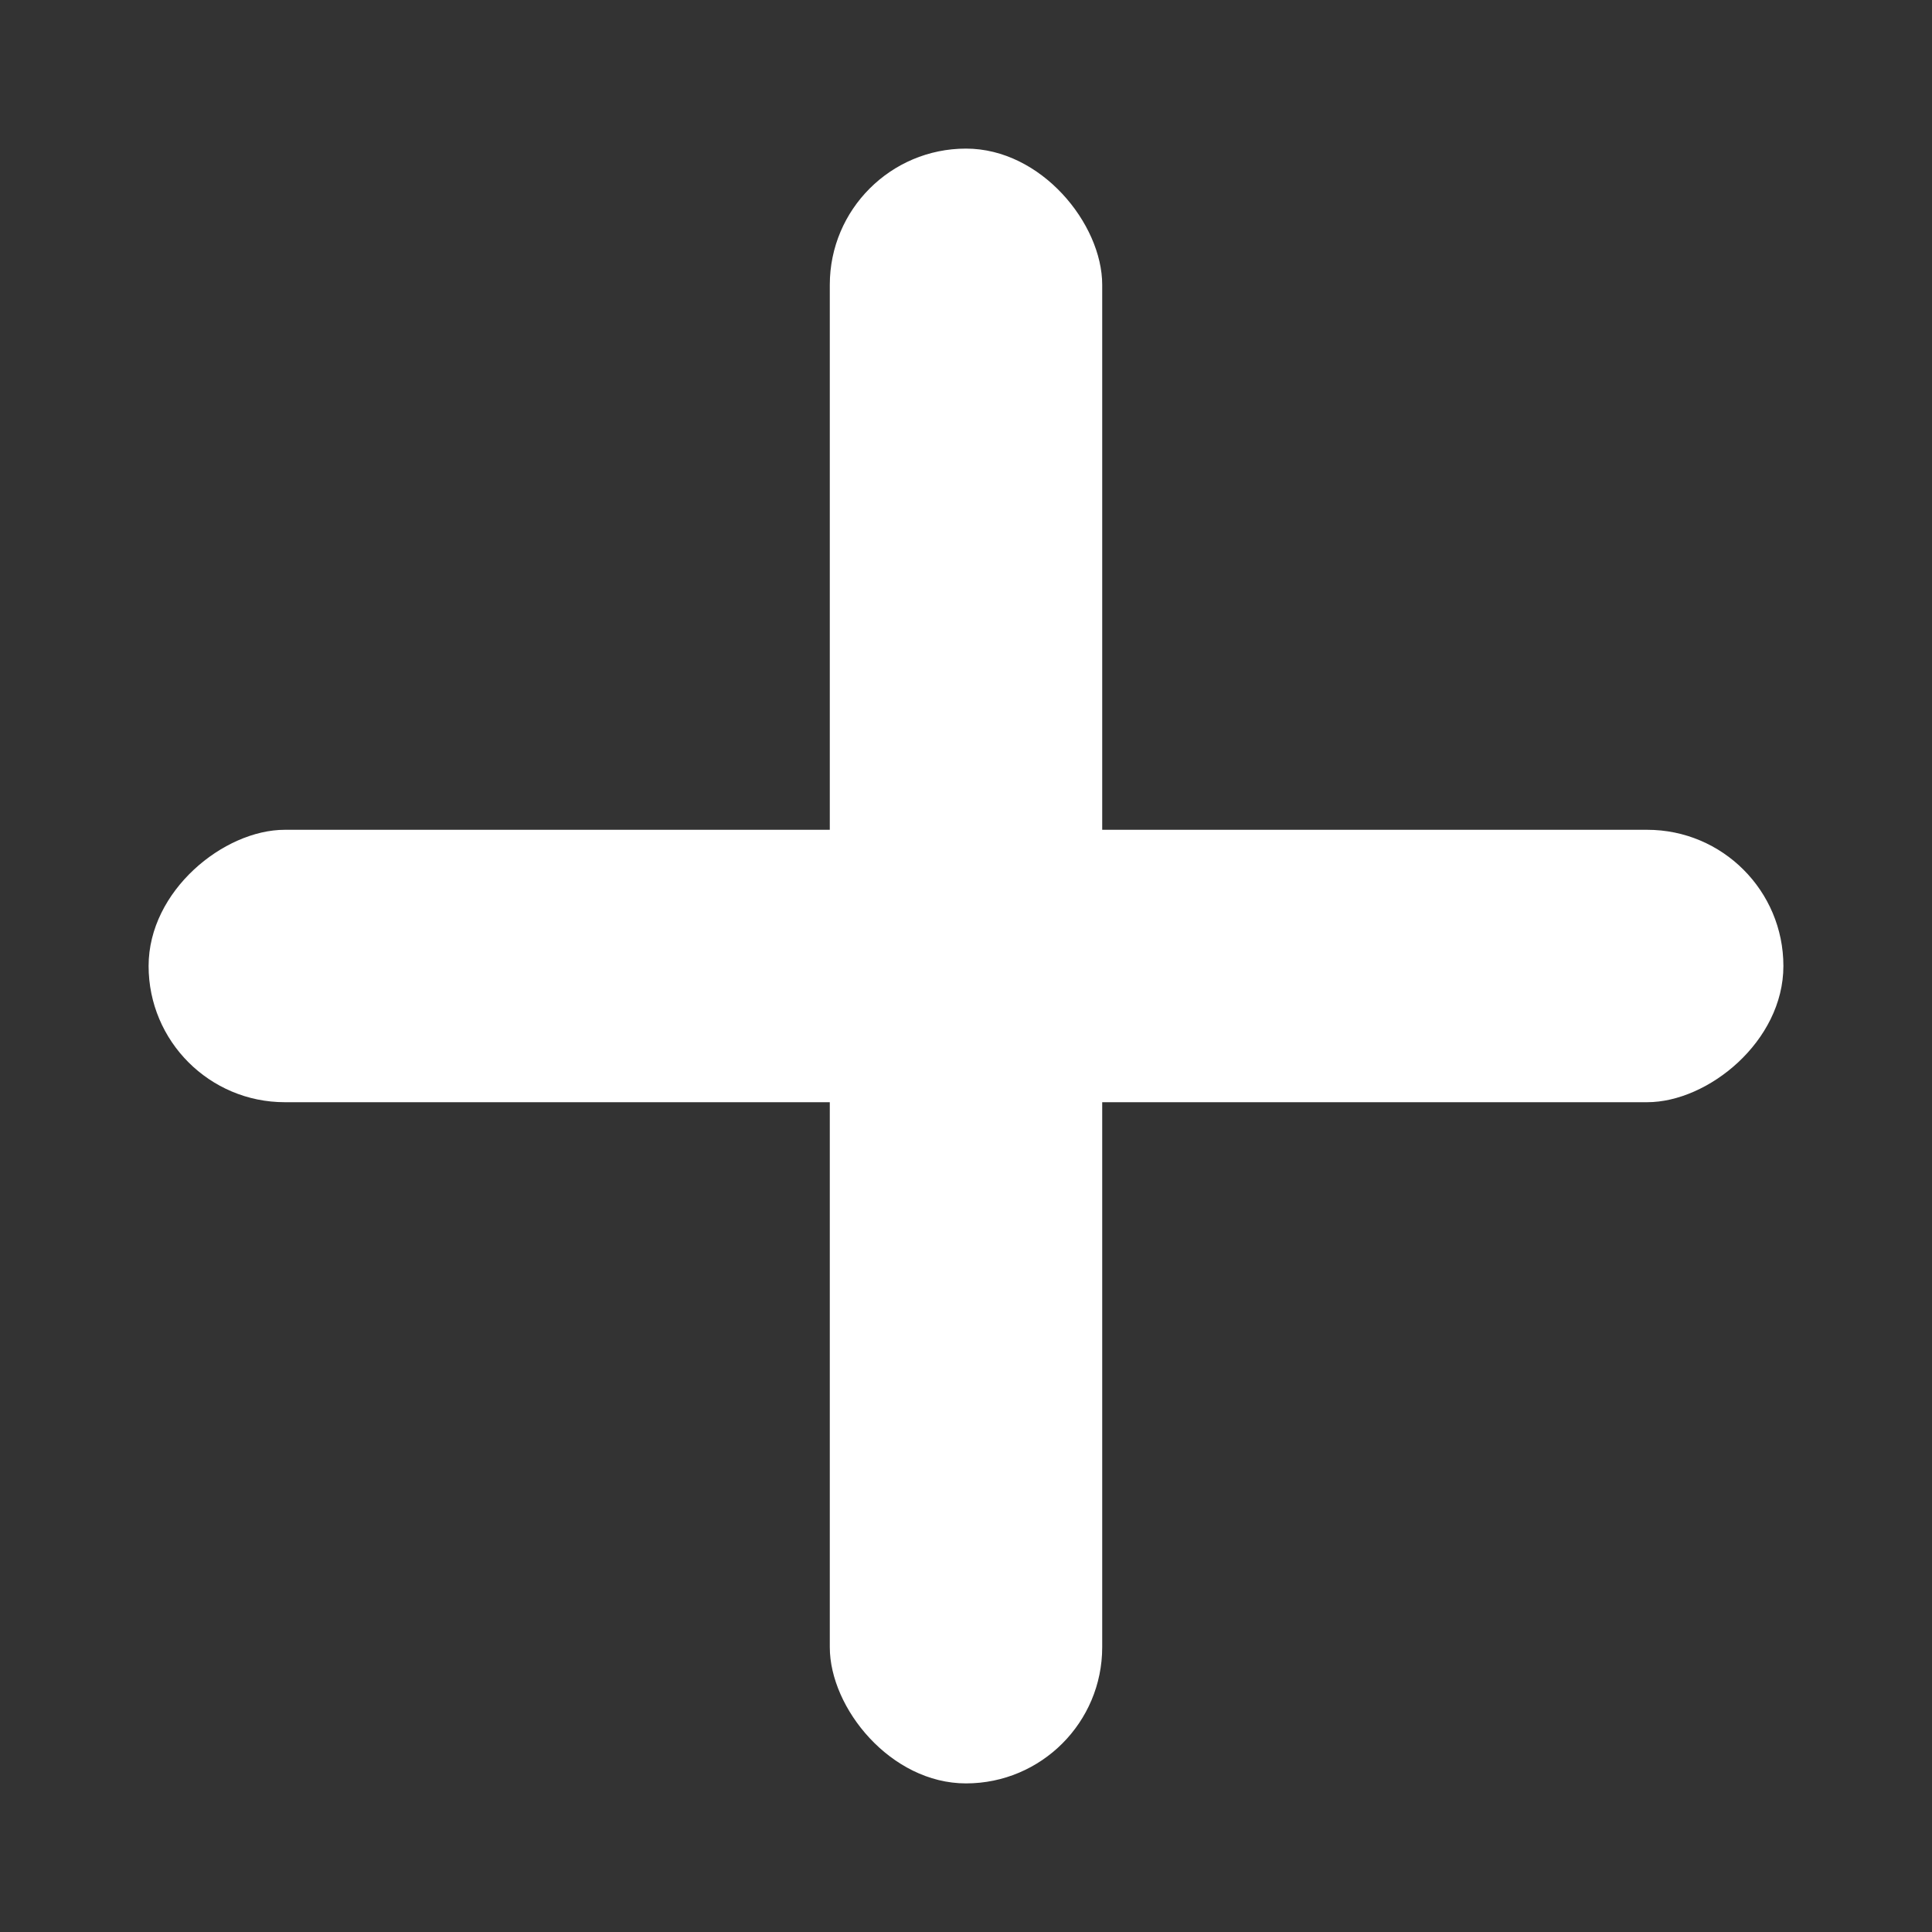 <svg width="12" height="12" viewBox="0 0 12 12" fill="none" xmlns="http://www.w3.org/2000/svg">
<rect x="0" y="0" width="12" height="12" fill="#333333" stroke="none"/>
<rect x="5.154" y="0.923" width="1.692" height="10.154" rx="0.846" fill="white"/>
<rect x="11.077" y="5.154" width="1.692" height="10.154" rx="0.846" transform="rotate(90 11.077 5.154)" fill="white"/>
</svg>
